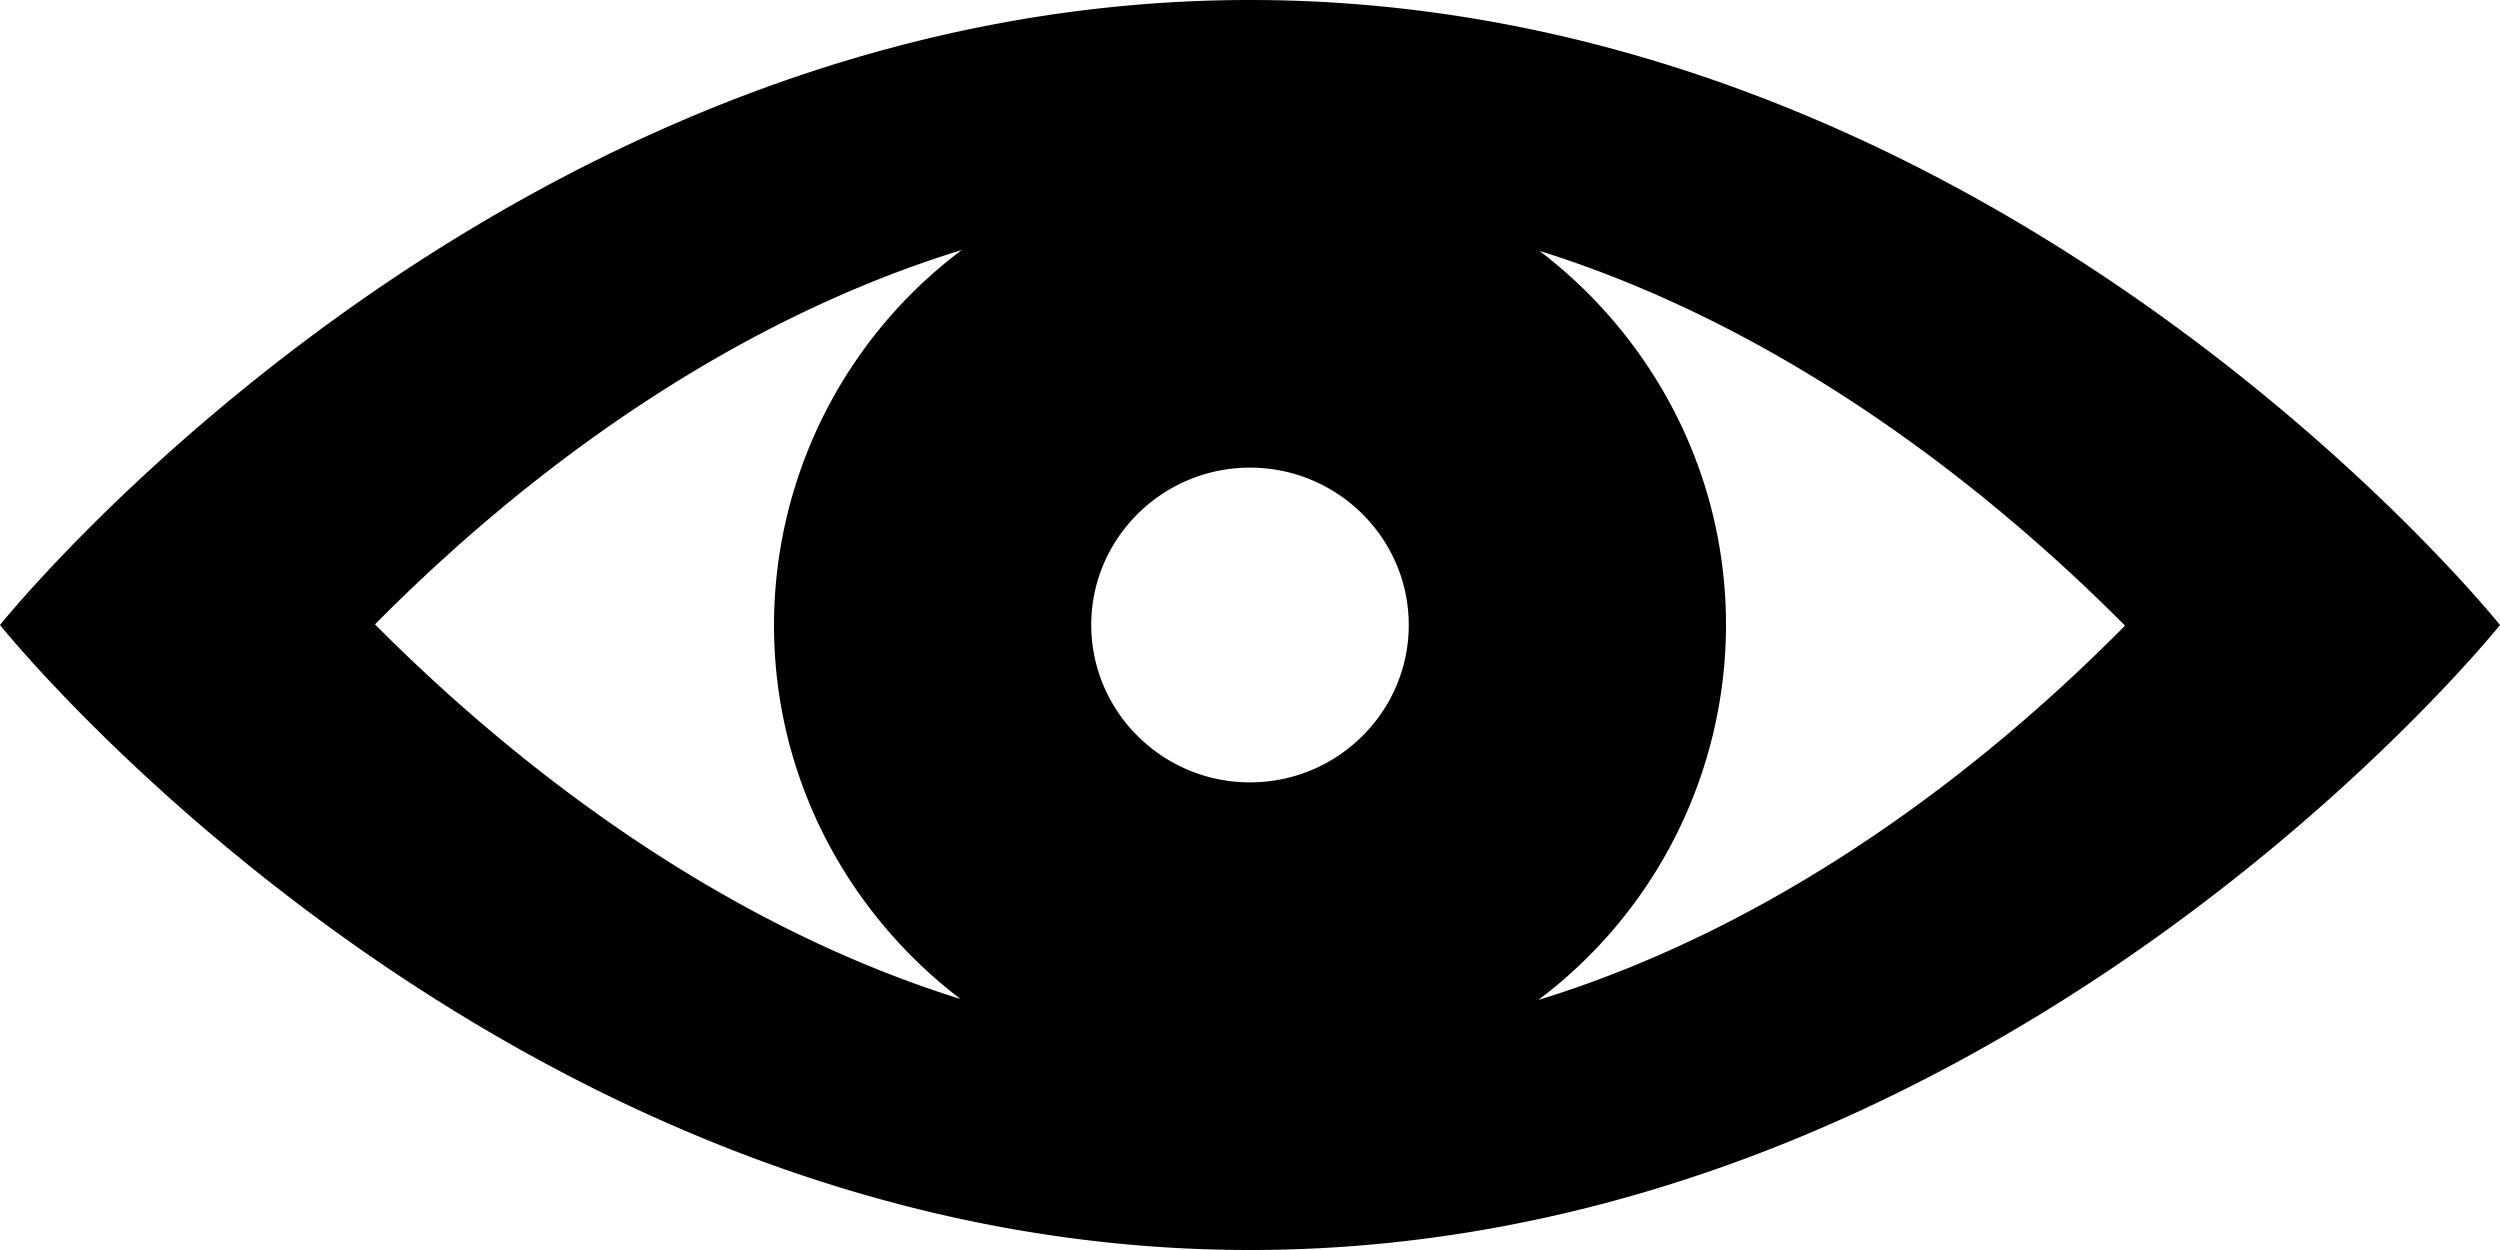 <svg viewBox="0 0 20 10" fill="none" xmlns="http://www.w3.org/2000/svg"><path fill-rule="evenodd" clip-rule="evenodd" d="M0 5s4-5 10-5 10 5 10 5-4 5-10 5S0 5 0 5zm3-.005C3.97 4.013 5.612 2.641 7.694 2a3.756 3.756 0 0 0-1.502 3c0 1.22.587 2.302 1.492 2.992C5.616 7.346 3.972 5.973 3 4.995zm7 1.264c-.7 0-1.27-.565-1.27-1.26 0-.693.57-1.258 1.27-1.258.7 0 1.27.565 1.27 1.259S10.7 6.259 10 6.259zM12.306 8a3.756 3.756 0 0 0 1.502-3c0-1.22-.587-2.302-1.492-2.993 2.068.647 3.712 2.02 4.684 2.998-.969.982-2.611 2.354-4.694 2.995z" fill="currentColor"/></svg>